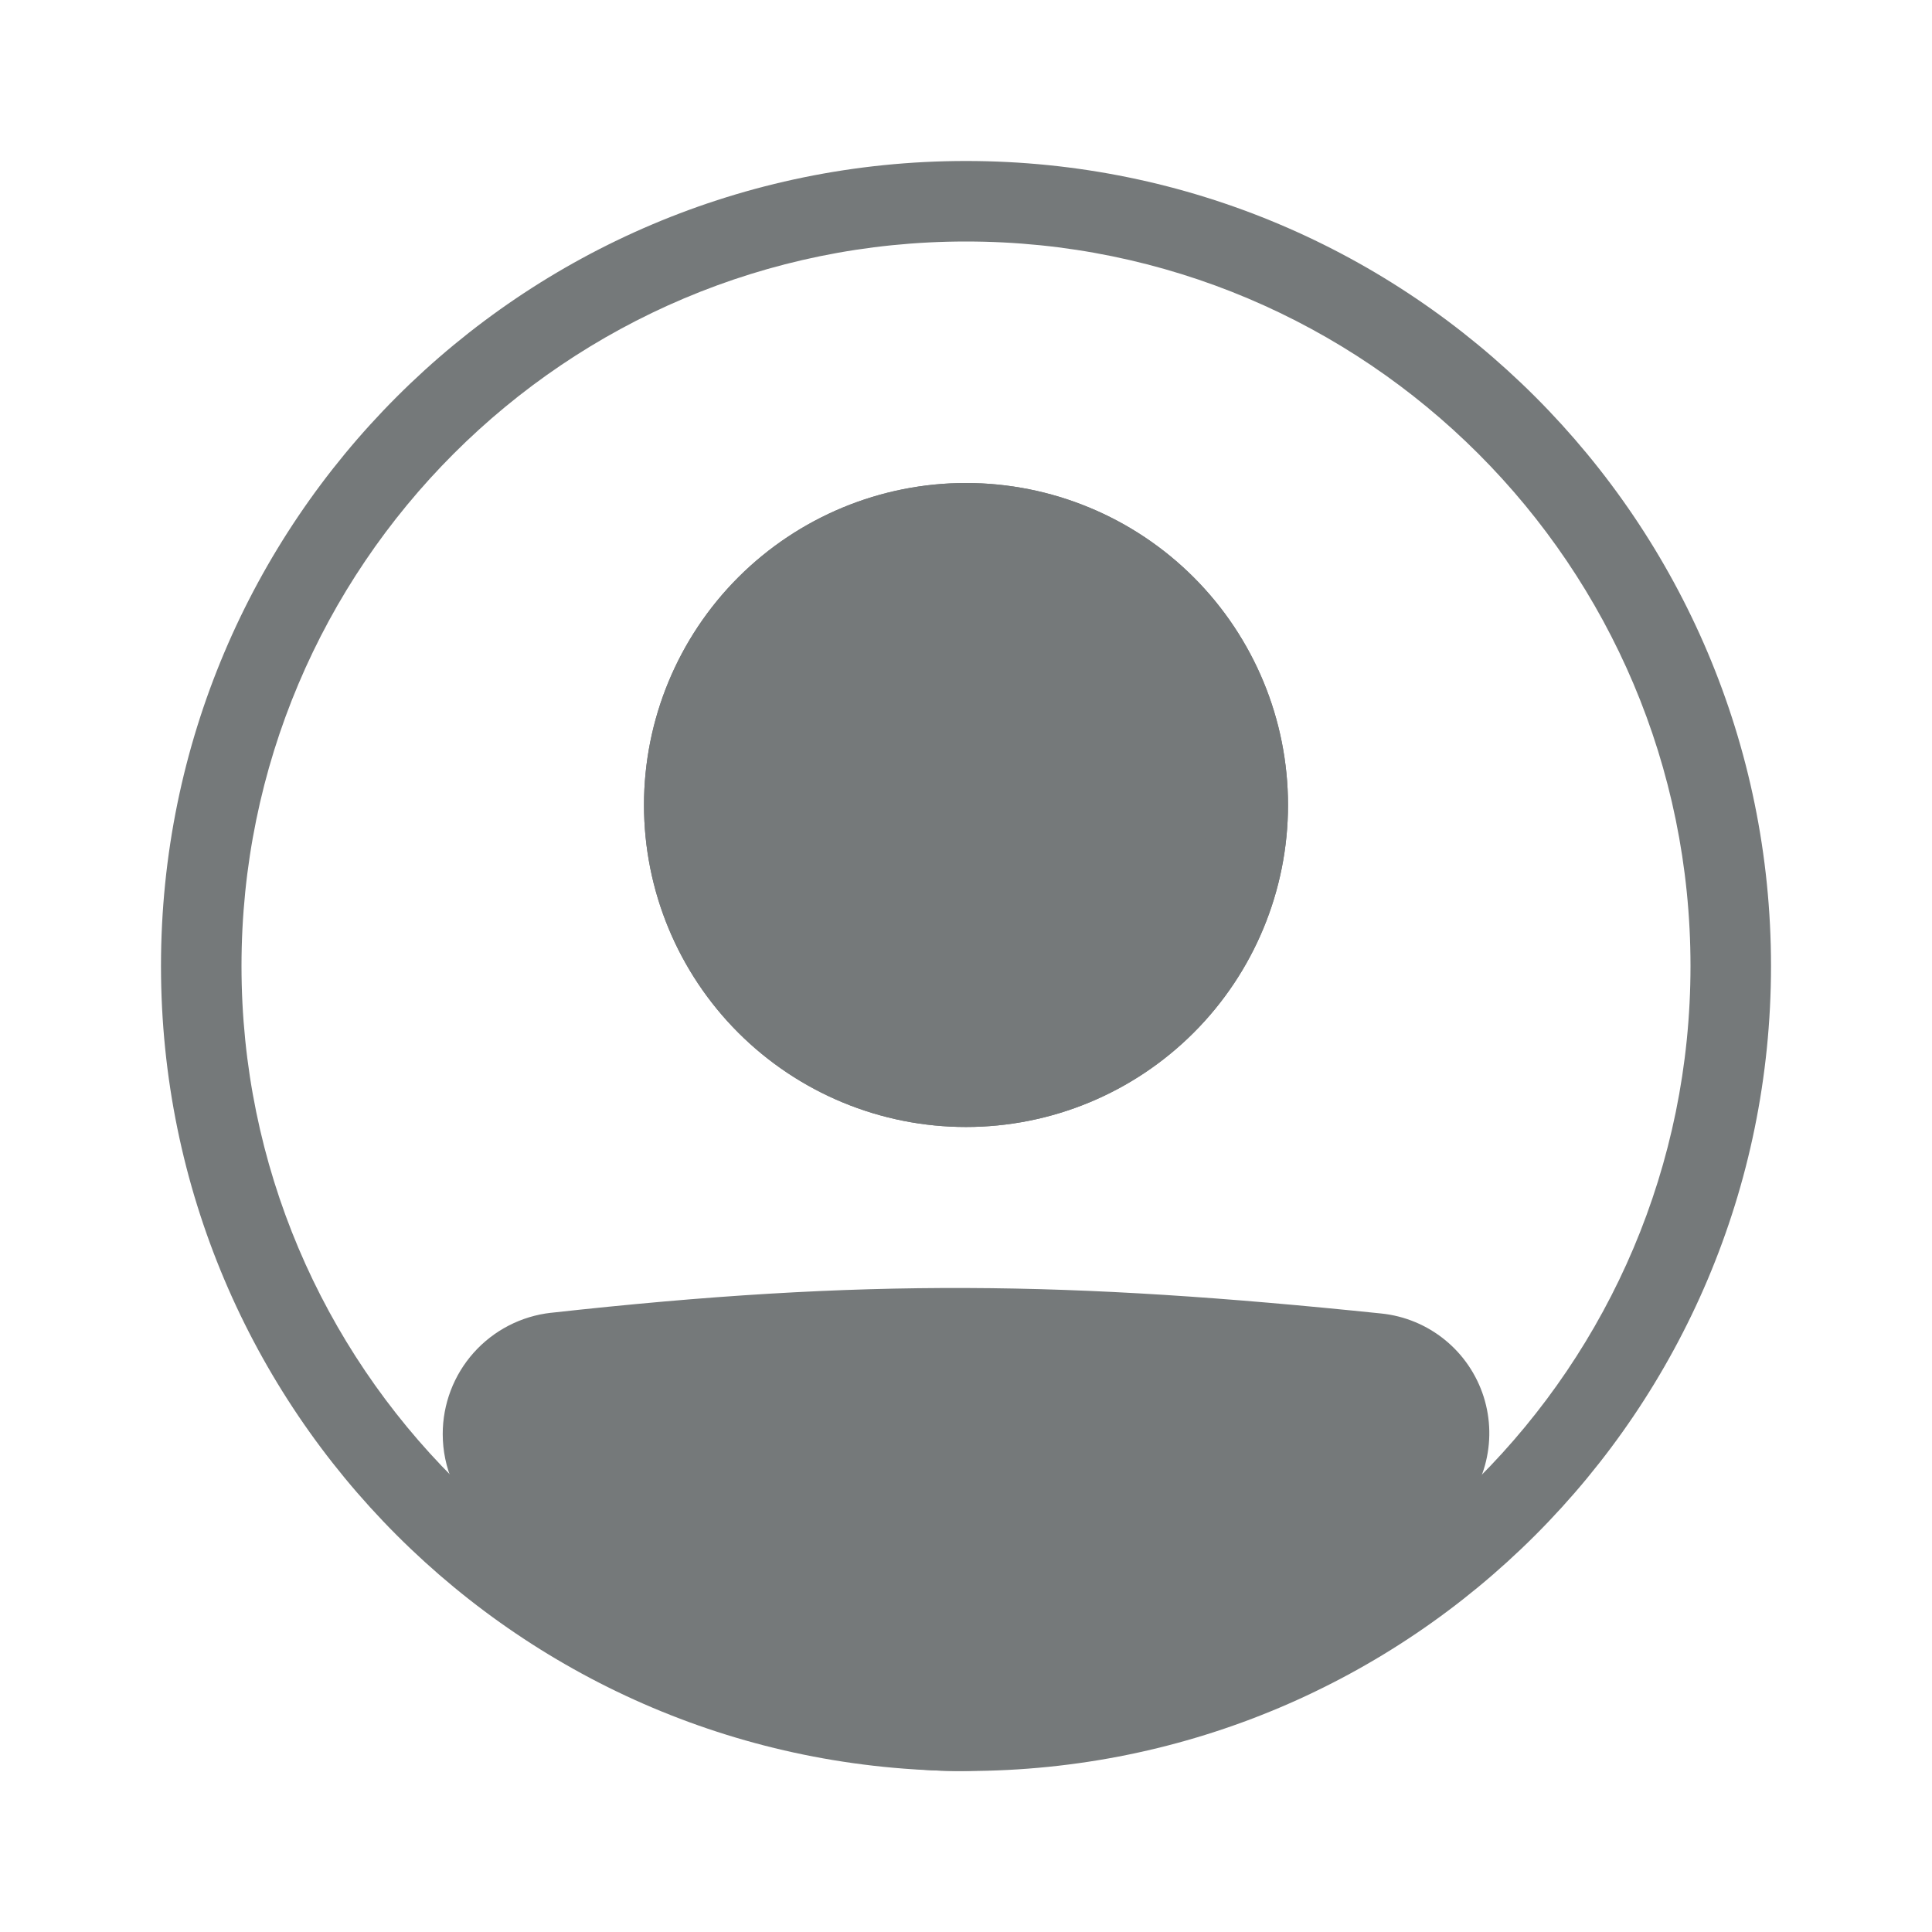 <svg width="64" height="64" viewBox="0 0 64 64" fill="none" xmlns="http://www.w3.org/2000/svg">
    <path fill-rule="evenodd" clip-rule="evenodd" d="M32 56C45.255 56 56 45.255 56 32C56 18.745 45.255 8 32 8C18.745 8 8 18.745 8 32C8 45.255 18.745 56 32 56ZM32 58.667C46.728 58.667 58.667 46.728 58.667 32C58.667 17.272 46.728 5.333 32 5.333C17.272 5.333 5.333 17.272 5.333 32C5.333 46.728 17.272 58.667 32 58.667Z" fill="#75797A"/>
    <path d="M16 47.507C16 46.129 17.029 44.965 18.4 44.813C28.687 43.675 35.36 43.777 45.624 44.839C46.136 44.892 46.622 45.094 47.022 45.42C47.422 45.745 47.718 46.18 47.875 46.671C48.031 47.162 48.042 47.688 47.904 48.184C47.767 48.681 47.488 49.127 47.101 49.468C34.988 60.027 28.065 59.881 16.853 49.479C16.307 48.972 16 48.252 16 47.508V47.507Z" fill="#75797A"/>
    <path fill-rule="evenodd" clip-rule="evenodd" d="M45.486 46.164C35.304 45.111 28.727 45.012 18.545 46.139C17.86 46.215 17.333 46.8 17.333 47.508C17.333 47.889 17.492 48.251 17.76 48.501C23.317 53.656 27.528 55.985 31.644 56C35.775 56.015 40.212 53.704 46.225 48.464C46.416 48.294 46.554 48.072 46.621 47.825C46.688 47.579 46.682 47.318 46.604 47.074C46.526 46.831 46.379 46.615 46.18 46.454C45.982 46.292 45.741 46.192 45.486 46.165V46.164ZM18.253 43.488C28.648 42.337 35.419 42.441 45.763 43.512C46.534 43.592 47.264 43.896 47.866 44.386C48.467 44.875 48.912 45.529 49.148 46.268C49.383 47.007 49.397 47.798 49.19 48.545C48.982 49.292 48.561 49.962 47.978 50.473C41.879 55.791 36.798 58.687 31.636 58.667C26.459 58.648 21.602 55.703 15.948 50.456C15.543 50.079 15.22 49.622 15 49.115C14.779 48.607 14.666 48.06 14.666 47.507C14.665 46.513 15.029 45.553 15.691 44.811C16.353 44.069 17.265 43.598 18.253 43.487V43.488Z" fill="#75797A"/>
    <path d="M42.667 26.667C42.667 29.496 41.543 32.209 39.542 34.209C37.542 36.209 34.829 37.333 32 37.333C29.171 37.333 26.458 36.209 24.457 34.209C22.457 32.209 21.333 29.496 21.333 26.667C21.333 23.838 22.457 21.125 24.457 19.124C26.458 17.124 29.171 16 32 16C34.829 16 37.542 17.124 39.542 19.124C41.543 21.125 42.667 23.838 42.667 26.667V26.667Z" fill="#75797A"/>
    <path fill-rule="evenodd" clip-rule="evenodd" d="M32 34.667C34.122 34.667 36.157 33.824 37.657 32.324C39.157 30.823 40 28.788 40 26.667C40 24.545 39.157 22.51 37.657 21.01C36.157 19.509 34.122 18.667 32 18.667C29.878 18.667 27.843 19.509 26.343 21.01C24.843 22.51 24 24.545 24 26.667C24 28.788 24.843 30.823 26.343 32.324C27.843 33.824 29.878 34.667 32 34.667V34.667ZM32 37.333C34.829 37.333 37.542 36.209 39.542 34.209C41.543 32.209 42.667 29.496 42.667 26.667C42.667 23.838 41.543 21.125 39.542 19.124C37.542 17.124 34.829 16 32 16C29.171 16 26.458 17.124 24.457 19.124C22.457 21.125 21.333 23.838 21.333 26.667C21.333 29.496 22.457 32.209 24.457 34.209C26.458 36.209 29.171 37.333 32 37.333V37.333Z" fill="#75797A"/>
</svg>
